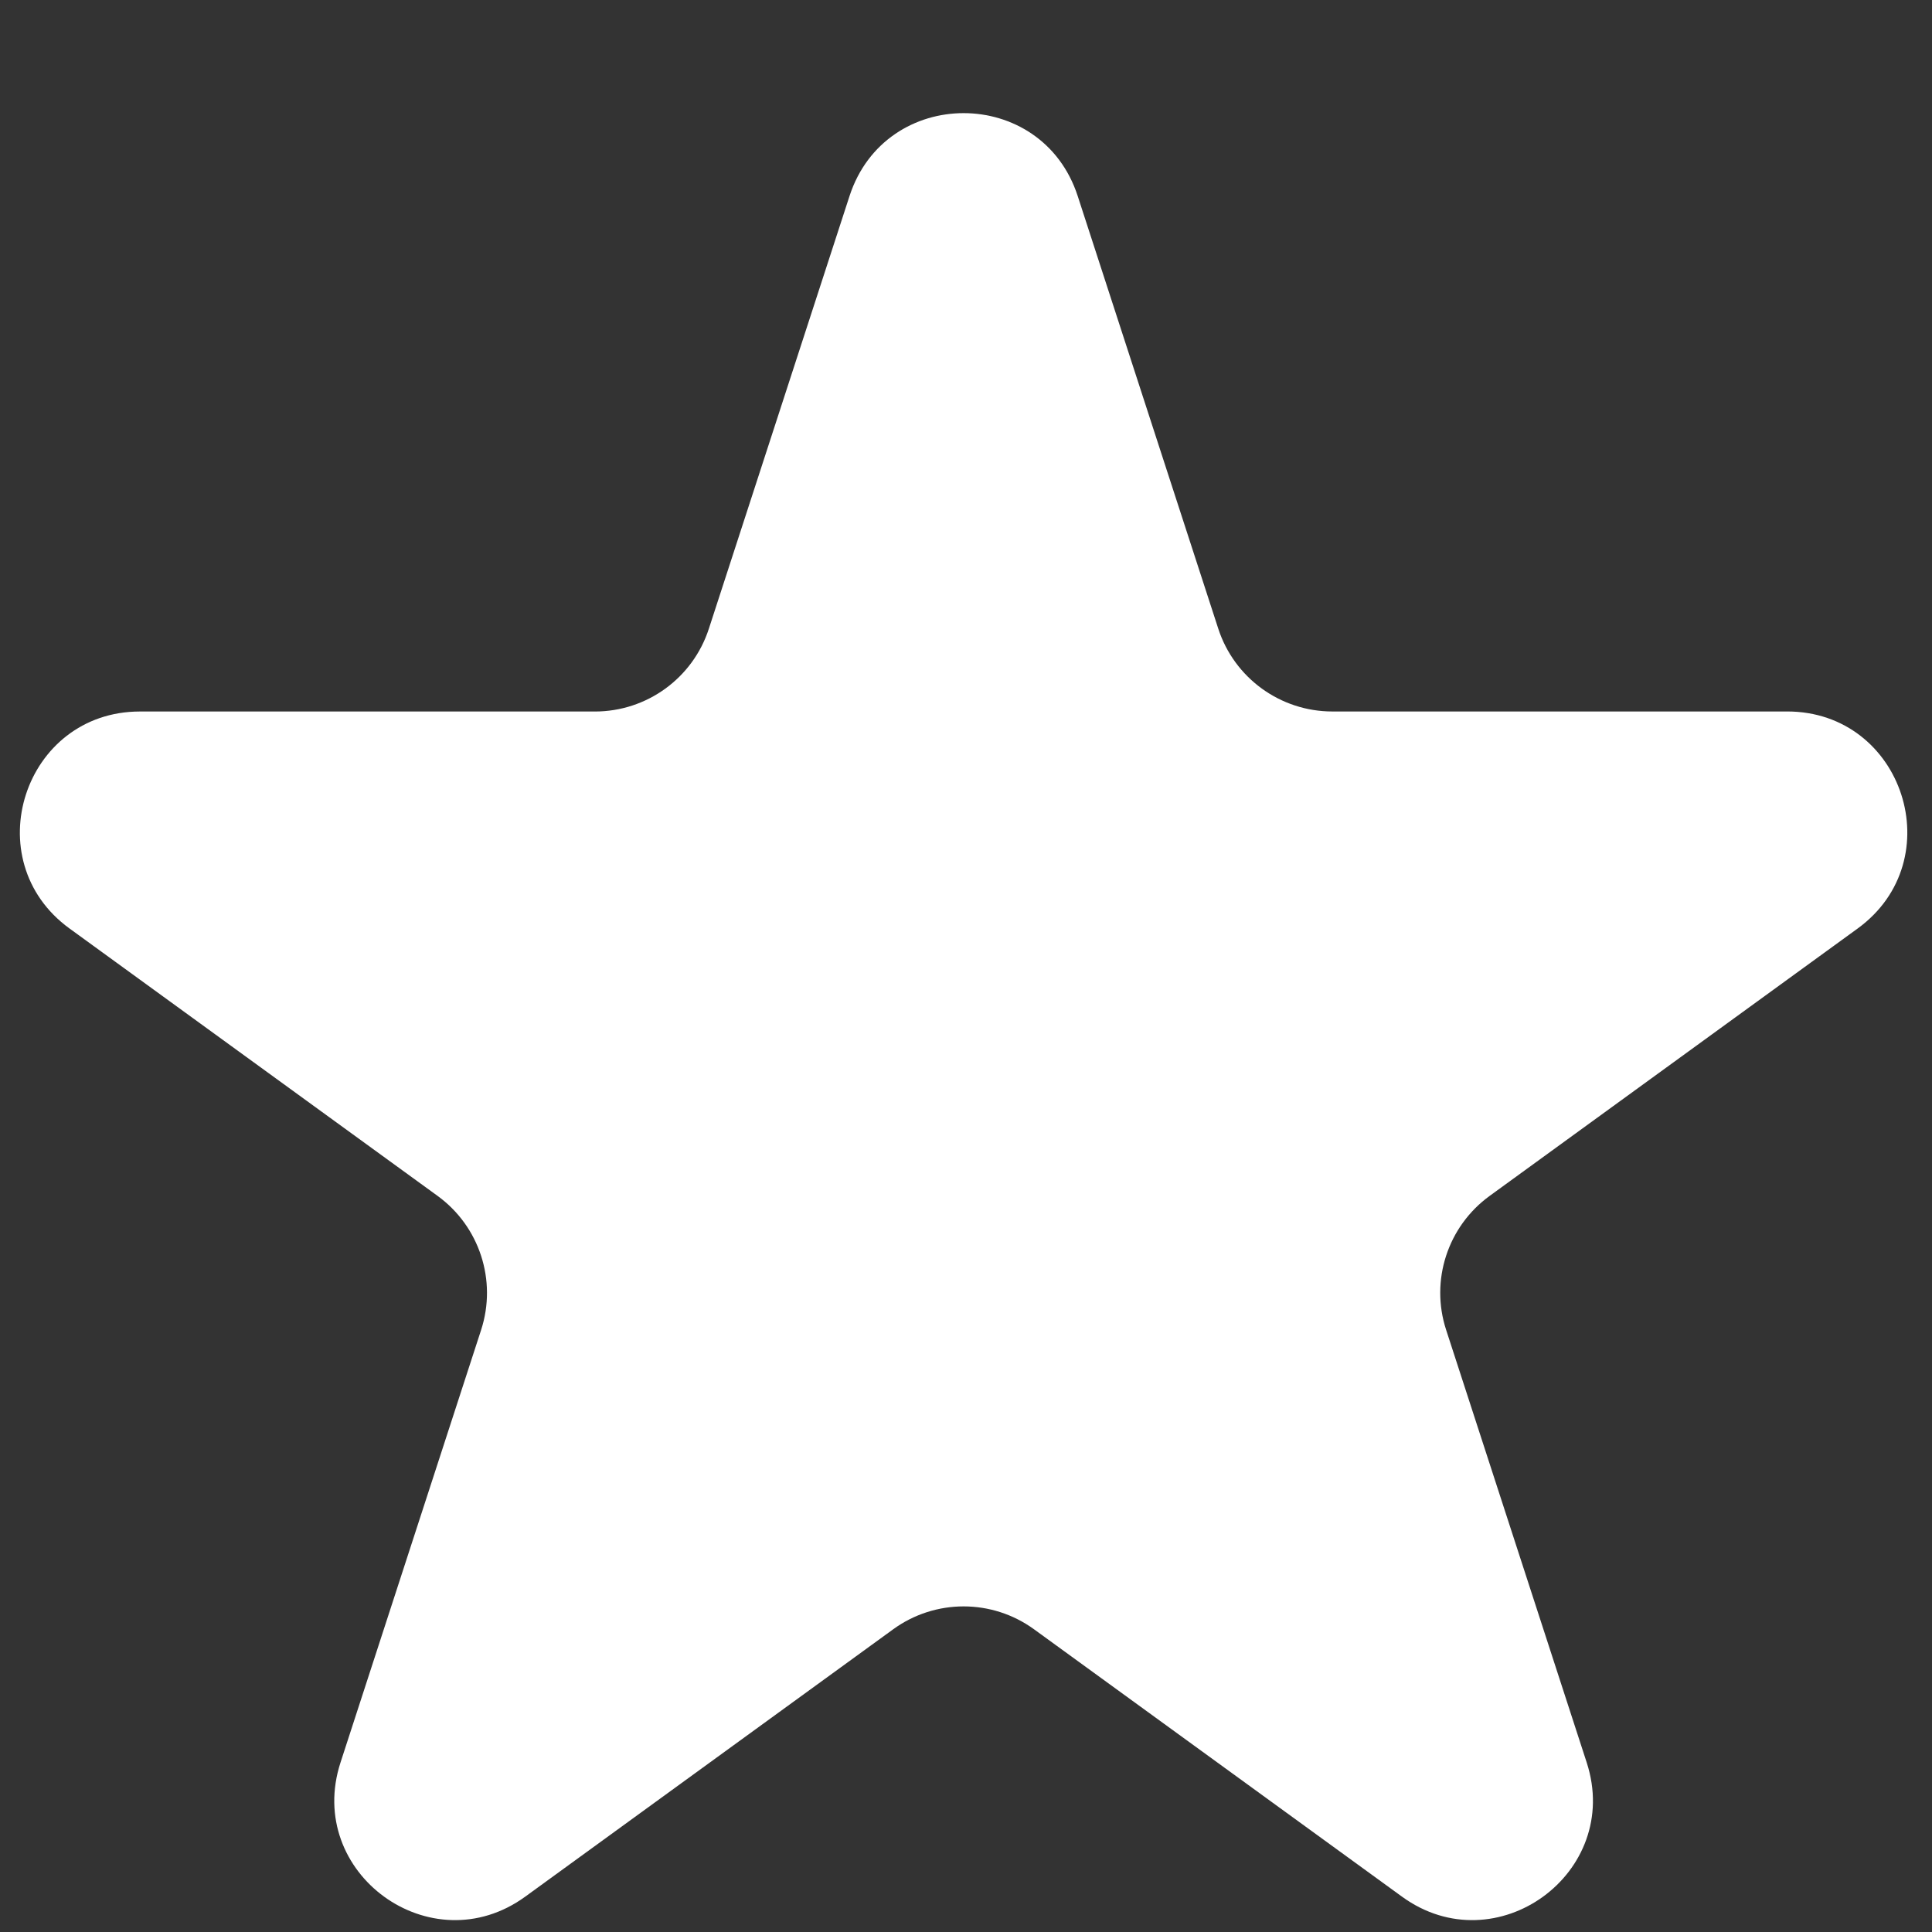 <?xml version="1.0" encoding="utf-8"?>
<!-- Generator: Adobe Illustrator 16.0.0, SVG Export Plug-In . SVG Version: 6.00 Build 0)  -->
<!DOCTYPE svg PUBLIC "-//W3C//DTD SVG 1.1//EN" "http://www.w3.org/Graphics/SVG/1.1/DTD/svg11.dtd">
<svg version="1.1" id="Calque_1" xmlns="http://www.w3.org/2000/svg" xmlns:xlink="http://www.w3.org/1999/xlink" x="0px" y="0px"
	 width="700px" height="700px" viewBox="0 0 700 700" enable-background="new 0 0 700 700" xml:space="preserve">
<rect x="0" y="0" width="700" height="700" fill="#333333" stroke="none"/>
<path fill="#FFFFFF" d="M25.202,336.42l133.313,96.855c15.235,11.063,21.616,30.671,15.807,48.577l-50.951,156.748
	c-12.999,40.042,32.829,73.346,66.911,48.606l133.313-96.869c15.234-11.077,35.841-11.077,51.076,0l133.313,96.869
	c34.068,24.739,79.91-8.563,66.911-48.606l-50.931-156.748c-5.839-17.907,0.543-37.515,15.792-48.577l133.3-96.855
	c34.054-24.759,16.575-78.642-25.538-78.642l-164.783,0.005c-18.819,0-35.544-12.13-41.343-30.036l-50.912-156.7
	c-13.014-40.075-69.66-40.075-82.688,0l-50.946,156.712c-5.801,17.907-22.463,30.036-41.315,30.036l-164.795-0.005
	c-42.108,0-59.592,53.882-25.538,78.632L25.202,336.42z"/>
</svg>
